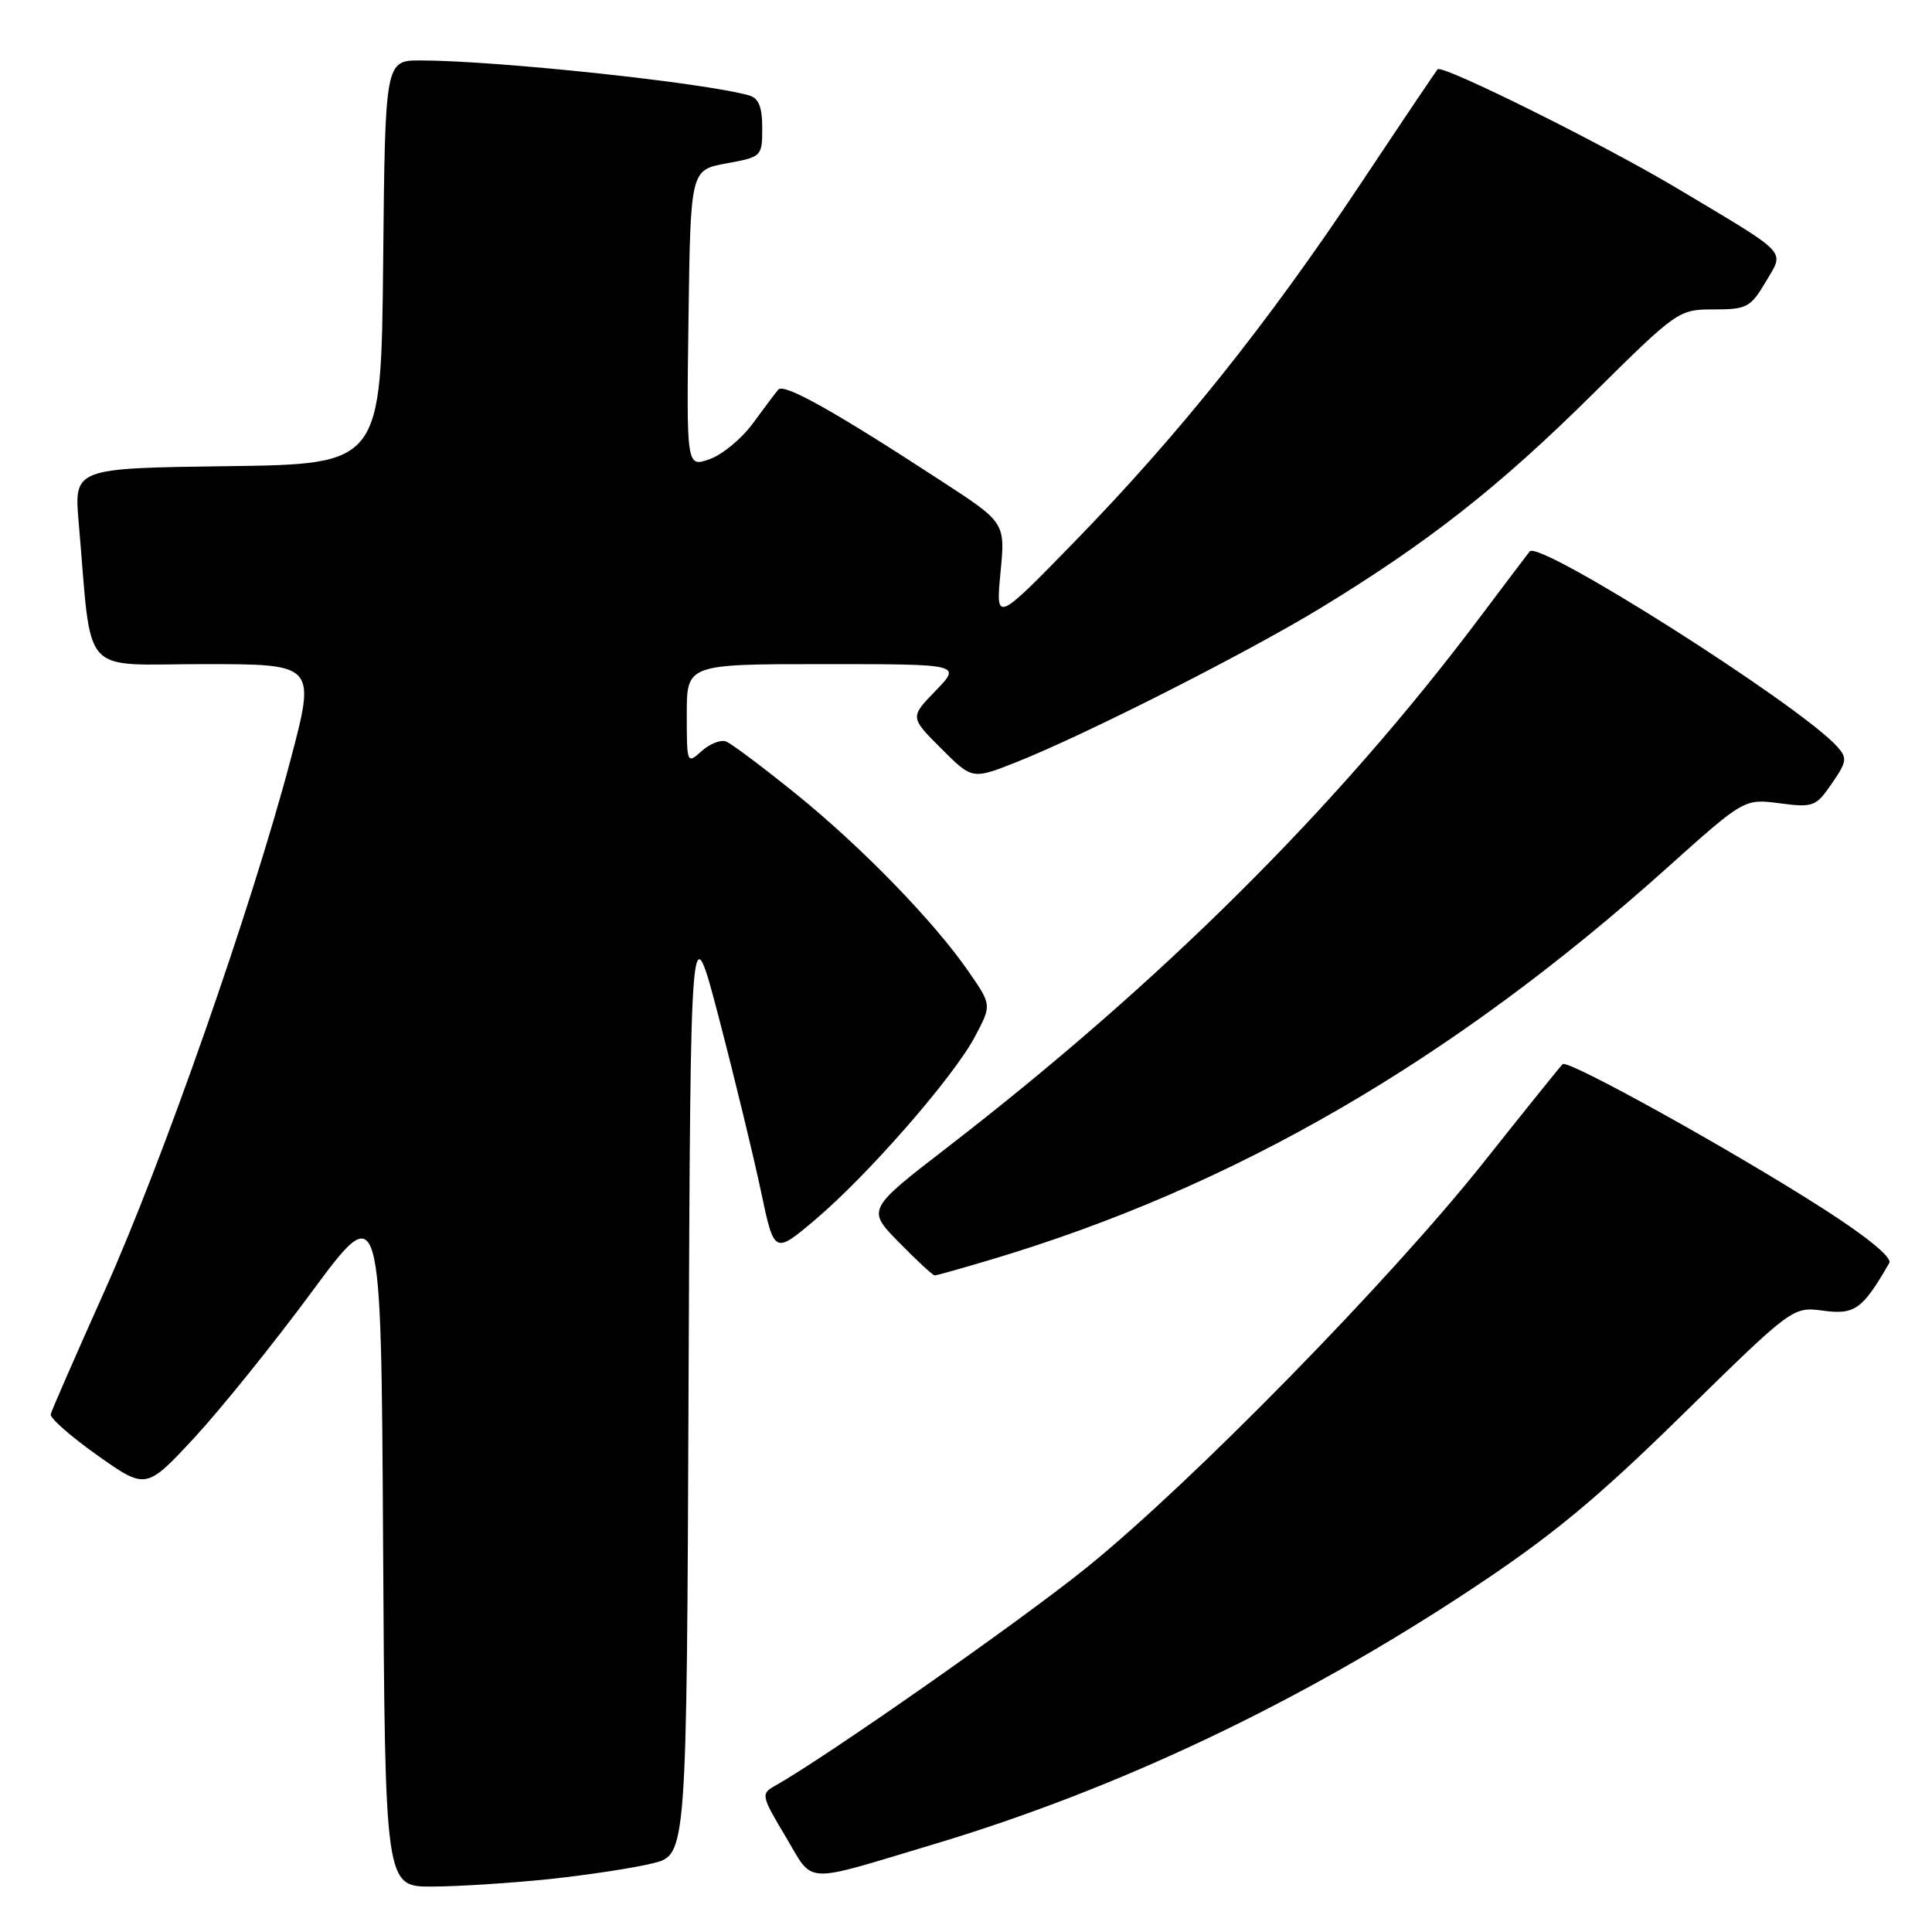 <?xml version="1.0" encoding="UTF-8" standalone="no"?>
<!DOCTYPE svg PUBLIC "-//W3C//DTD SVG 1.1//EN" "http://www.w3.org/Graphics/SVG/1.1/DTD/svg11.dtd" >
<svg xmlns="http://www.w3.org/2000/svg" xmlns:xlink="http://www.w3.org/1999/xlink" version="1.1" viewBox="0 0 256 256">
 <g >
 <path fill="currentColor"
d=" M 72.79 248.99 C 77.90 248.45 84.09 247.50 86.53 246.89 C 90.99 245.77 90.99 245.77 91.24 183.13 C 91.50 120.50 91.50 120.50 95.29 135.00 C 97.37 142.97 99.86 153.26 100.83 157.85 C 102.59 166.21 102.59 166.21 108.05 161.59 C 115.05 155.66 126.35 142.71 129.19 137.35 C 131.40 133.18 131.40 133.18 128.45 128.89 C 123.86 122.20 114.27 112.32 105.50 105.22 C 101.10 101.66 96.92 98.53 96.21 98.25 C 95.50 97.98 94.04 98.56 92.96 99.53 C 91.03 101.28 91.00 101.20 91.00 94.65 C 91.00 88.00 91.00 88.00 109.20 88.00 C 127.39 88.00 127.39 88.00 123.98 91.52 C 120.57 95.04 120.57 95.04 124.70 99.17 C 128.83 103.30 128.83 103.30 134.67 100.99 C 143.81 97.36 165.20 86.53 175.08 80.51 C 189.28 71.85 198.63 64.50 210.94 52.32 C 222.26 41.11 222.42 41.00 227.09 41.00 C 231.44 41.00 231.96 40.73 233.94 37.39 C 236.47 33.08 237.32 33.98 222.34 25.02 C 212.58 19.18 191.14 8.52 190.49 9.18 C 190.32 9.36 185.68 16.25 180.19 24.50 C 167.93 42.91 156.21 57.58 142.43 71.73 C 131.94 82.50 131.94 82.50 132.57 75.88 C 133.21 69.26 133.21 69.26 124.85 63.81 C 110.52 54.46 103.87 50.73 103.12 51.63 C 102.72 52.11 101.19 54.14 99.73 56.14 C 98.26 58.14 95.69 60.26 94.01 60.85 C 90.96 61.91 90.96 61.91 91.23 42.21 C 91.50 22.52 91.50 22.52 96.25 21.65 C 100.94 20.80 101.00 20.73 101.00 16.96 C 101.00 14.17 100.53 13.00 99.25 12.64 C 93.23 10.94 65.84 8.03 55.77 8.01 C 51.03 8.00 51.03 8.00 50.77 34.75 C 50.50 61.50 50.50 61.50 30.15 61.77 C 9.80 62.04 9.80 62.04 10.43 69.27 C 12.24 90.09 10.39 88.00 27.03 88.00 C 41.85 88.00 41.85 88.00 38.48 100.75 C 33.29 120.37 21.58 153.82 13.88 171.00 C 10.06 179.53 6.83 186.91 6.72 187.40 C 6.60 187.90 9.39 190.35 12.92 192.85 C 19.35 197.39 19.35 197.39 25.73 190.53 C 29.23 186.75 36.24 178.05 41.30 171.20 C 50.50 158.74 50.50 158.74 50.76 204.37 C 51.02 250.00 51.02 250.00 57.26 249.98 C 60.69 249.97 67.68 249.52 72.79 248.99 Z  M 123.70 244.38 C 148.10 237.07 172.25 225.61 194.99 210.56 C 205.63 203.52 211.59 198.59 223.02 187.37 C 237.55 173.13 237.55 173.13 241.63 173.68 C 245.77 174.23 246.81 173.48 250.34 167.35 C 250.74 166.63 247.41 163.89 241.60 160.17 C 229.60 152.47 207.75 140.35 207.06 141.00 C 206.77 141.28 202.06 147.12 196.60 154.00 C 184.18 169.63 157.85 196.51 144.00 207.70 C 135.23 214.79 109.34 232.91 102.61 236.68 C 100.82 237.68 100.90 238.02 104.08 243.33 C 107.92 249.76 106.08 249.66 123.70 244.38 Z  M 131.26 166.92 C 163.43 157.34 192.38 140.57 220.91 114.98 C 231.12 105.83 231.12 105.83 235.81 106.44 C 240.26 107.02 240.62 106.89 242.72 103.83 C 244.73 100.91 244.80 100.44 243.42 98.91 C 238.41 93.37 203.94 71.50 202.69 73.07 C 202.49 73.30 199.46 77.33 195.94 82.00 C 177.14 107.00 153.86 130.15 125.58 151.99 C 114.85 160.27 114.85 160.27 119.13 164.63 C 121.49 167.04 123.61 169.00 123.85 169.00 C 124.09 169.00 127.42 168.07 131.26 166.92 Z "/>
</g>
</svg>